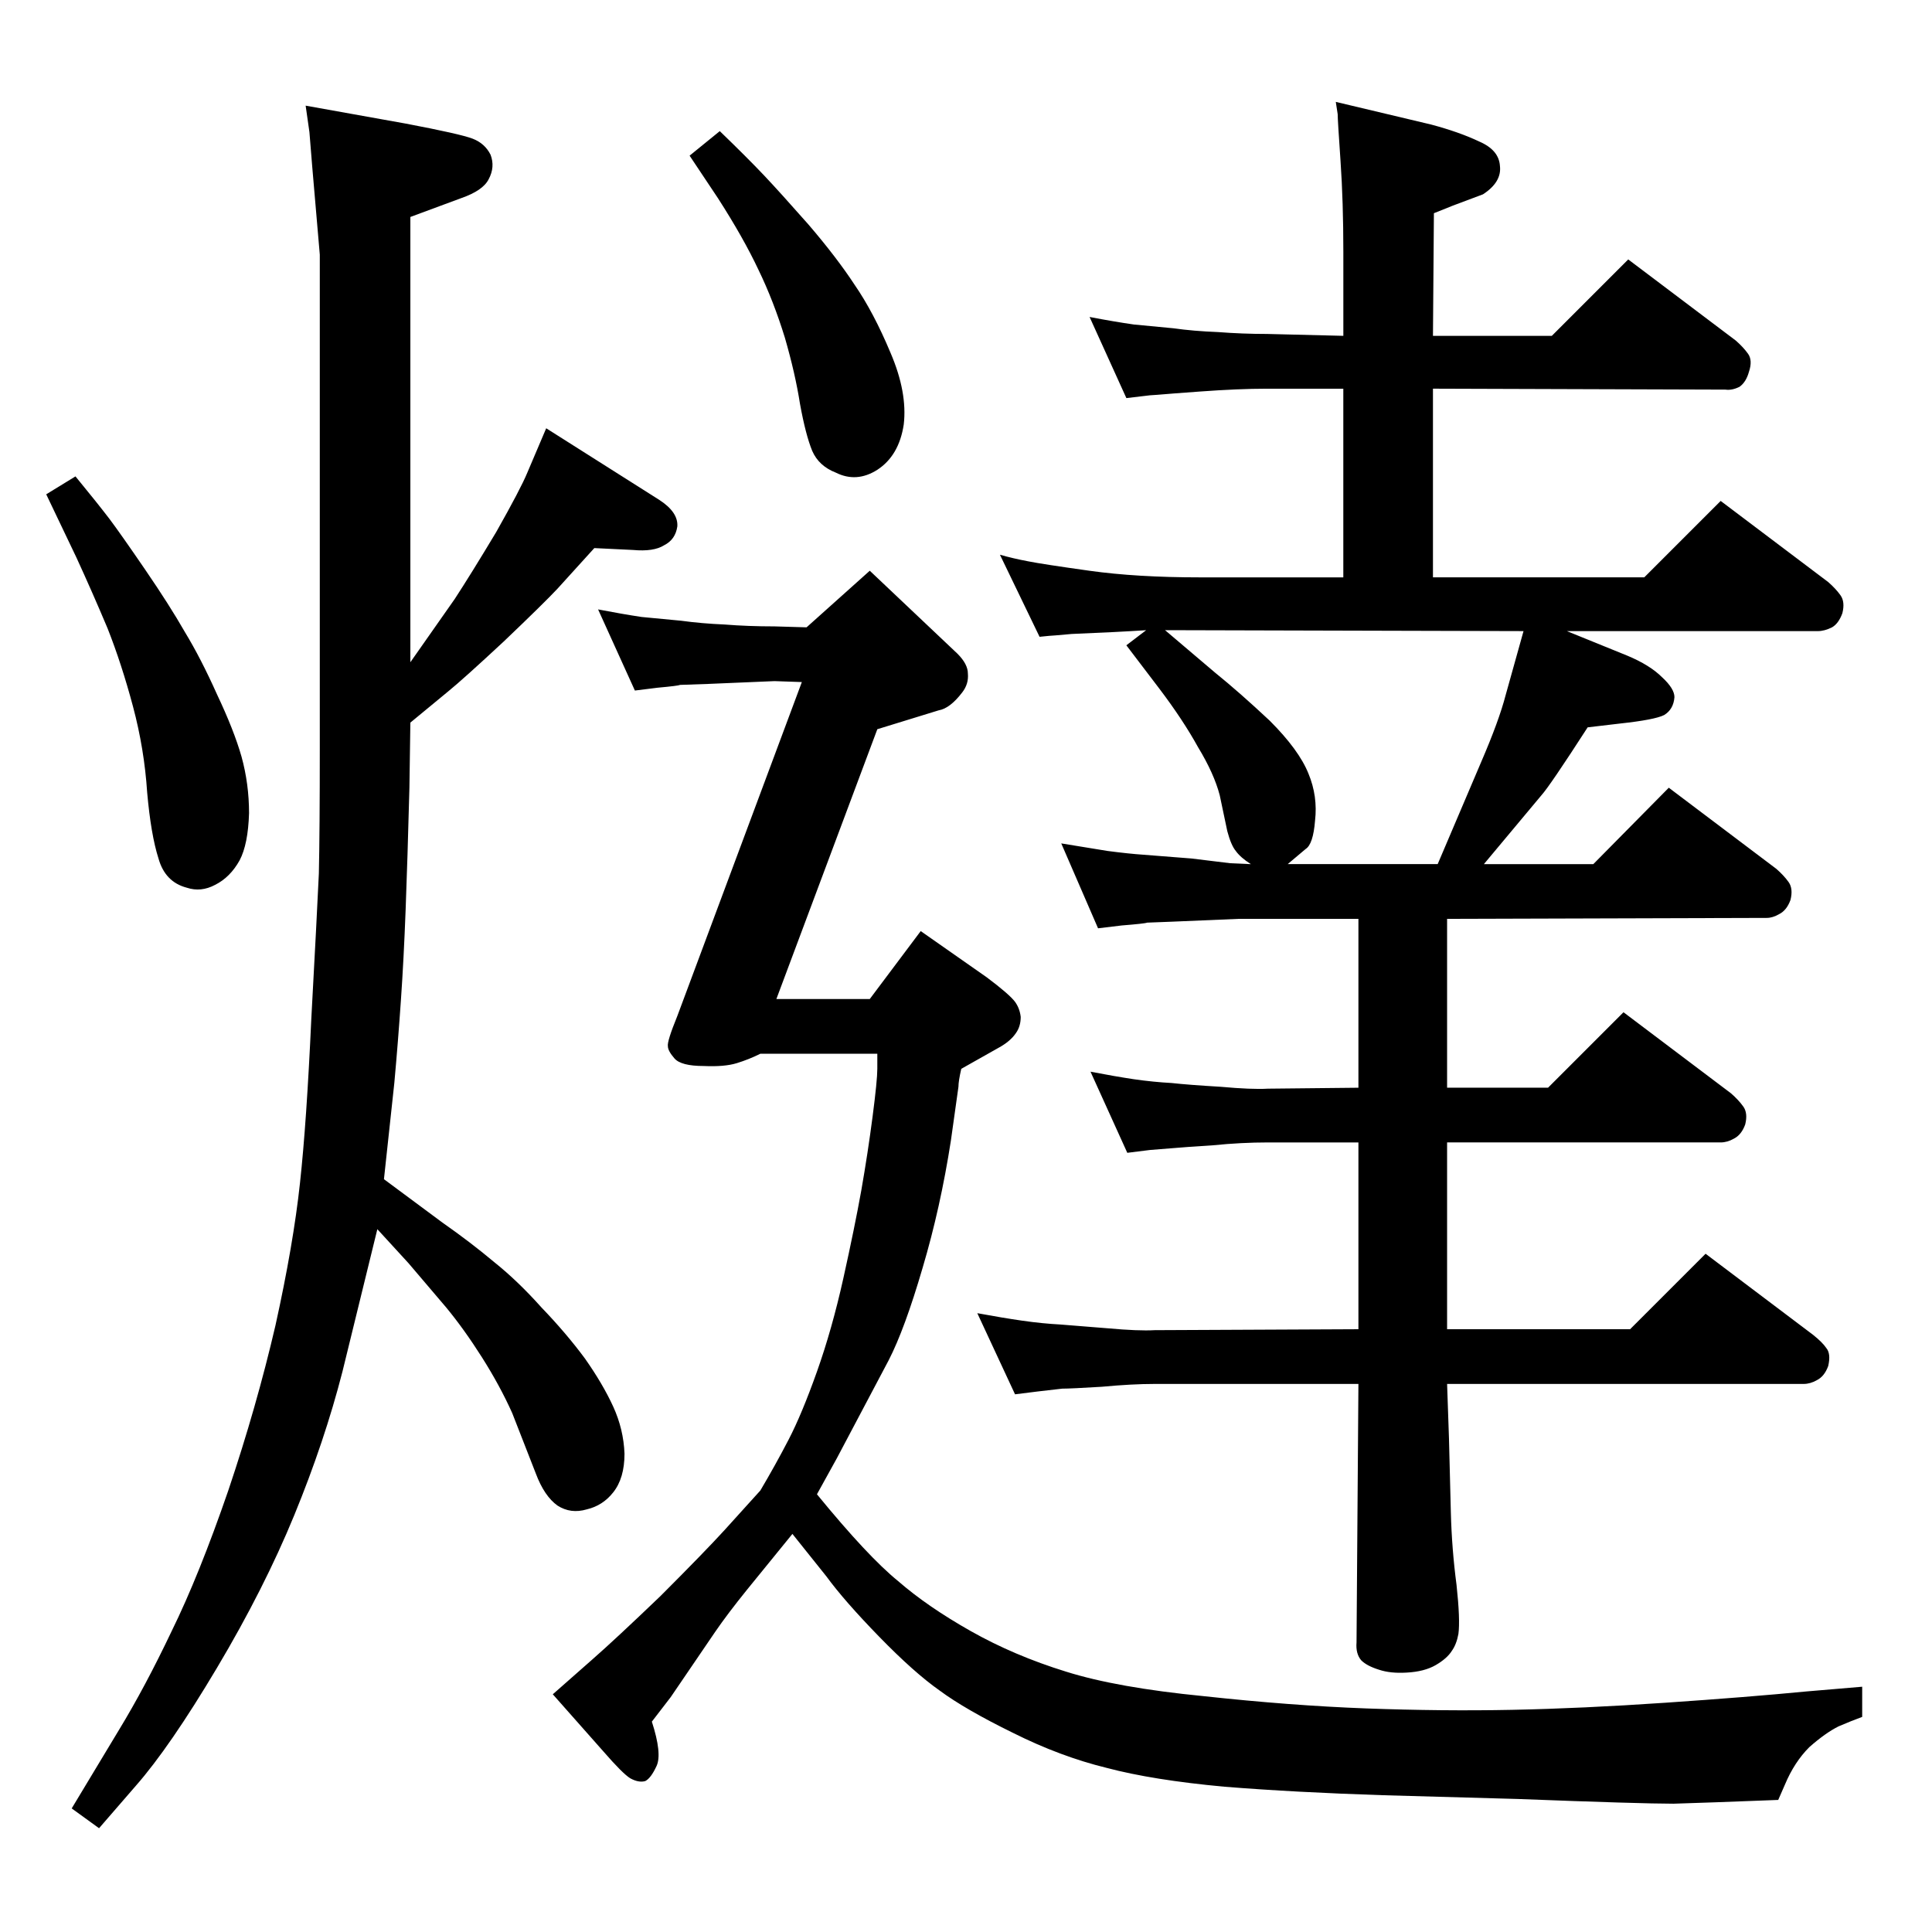 <?xml version="1.0" standalone="no"?>
<!DOCTYPE svg PUBLIC "-//W3C//DTD SVG 1.1//EN" "http://www.w3.org/Graphics/SVG/1.1/DTD/svg11.dtd" >
<svg xmlns="http://www.w3.org/2000/svg" xmlns:xlink="http://www.w3.org/1999/xlink" version="1.1" viewBox="0 -410 2048 2048">
  <g transform="matrix(1 0 0 -1 0 1638)">
   <path fill="currentColor"
d="M673 1316l-39 86q26 -5 46 -8l42 -4q22 -3 46 -4q25 -2 53 -2l34 -1l67 60l93 -88q11 -11 11 -21q1 -11 -6 -20q-13 -17 -25 -19l-65 -20l-107 -286h99l54 72l70 -49q24 -18 30 -26q5 -7 6 -16q0 -10 -5 -17q-6 -9 -19 -16l-39 -22q-3 -13 -3 -19l-8 -57
q-11 -71 -30 -135q-19 -65 -36 -98l-55 -104l-21 -38q54 -66 86 -92q31 -27 77 -53t101 -43q54 -17 146 -26q92 -10 172 -13q81 -3 155 -1.5t162 7.5t150 12l59 5v-32q-11 -4 -25 -10q-14 -7 -31 -22q-16 -16 -26 -40l-7 -16q-77 -3 -111 -4q-35 0 -165 5l-143 4
q-93 3 -168 9q-76 7 -125 20q-49 12 -99 37q-51 25 -78 45q-27 19 -64 57t-56 64l-36 45l-48 -59q-21 -26 -34 -45l-47 -69l-20 -26q11 -34 5 -47t-12 -16q-7 -2 -16 3q-8 5 -28 28l-54 61l42 37q24 21 72 67q47 47 68 70l38 42q16 27 30 54t30 72t28 99t19 93q7 40 12 78.5
t5 50.5v16h-124q-12 -6 -25 -10t-35 -3q-24 0 -31 8t-7 13q-1 5 10 32l132 354l-29 1l-71 -3q-27 -1 -29 -1q-2 -1 -24 -3zM763 1909q29 -28 47 -47q17 -18 47 -52q30 -35 49 -64q20 -29 38 -72q18 -42 14 -76q-5 -33 -28 -48q-22 -14 -44 -3q-18 7 -25 23q-7 17 -13 50
q-5 32 -16 70q-12 39 -28 72q-16 34 -43 76l-30 45zM80 1543q23 -28 36 -45q12 -16 38 -54t42 -66q17 -28 34 -66q18 -38 26 -66q8 -29 8 -60q-1 -33 -10 -50q-10 -18 -26 -26q-15 -8 -30 -3q-23 6 -30 31q-8 25 -12 70q-3 46 -15 91t-27 83q-16 38 -33 75l-32 67zM630 1467
l-39 -43q-14 -15 -57 -56q-43 -40 -59 -53l-40 -33l-1 -69q-2 -76 -4 -129t-5 -96q-3 -44 -7 -88l-11 -102l62 -46q30 -21 55 -42q25 -20 50 -48q26 -27 46 -54q19 -27 30 -51t12 -50q0 -26 -12 -41q-11 -14 -28 -18q-17 -5 -31 4q-14 10 -23 34l-25 64q-13 29 -32 59
t-38 53l-40 47l-33 36l-37 -151q-19 -74 -51 -152t-82 -162t-86 -125l-39 -45l-29 21l50 83q28 46 56 105q29 59 60 149q30 89 50 175q19 86 26 151q7 64 12 174q6 110 8 154q1 45 1 134v522l-8 93l-3 37l-4 28l106 -19q58 -11 71 -16t19 -17q5 -13 -2 -26q-6 -12 -29 -20
l-54 -20v-472l47 67q17 26 44 71q26 46 33 63l20 47l120 -76q20 -13 19 -28q-2 -14 -14 -20q-11 -7 -33 -5zM1194 1626l-39 86q26 -5 47 -8l42 -4q21 -3 47 -4q26 -2 52 -2l81 -2v89q0 53 -3 96.5t-3 49.5l-2 13l101 -24q30 -8 51 -18q21 -9 22 -26q2 -17 -18 -30l-32 -12
l-20 -8l-1 -130h126l81 81l114 -86q8 -7 13 -14t1 -19q-3 -11 -10 -16q-8 -4 -15 -3l-310 1v-200h224l81 81l114 -86q8 -7 13 -14t2 -19q-4 -11 -11 -15q-8 -4 -15 -4h-266l64 -26q24 -10 37 -23q13 -12 13 -21q-1 -13 -11 -19q-10 -5 -47 -9l-34 -4q-40 -62 -49 -72
l-61 -73h116l80 81l114 -86q8 -7 13 -14t2 -19q-4 -11 -12 -15q-7 -4 -13 -4l-339 -1v-179h107l80 80l114 -86q8 -7 13 -14t2 -19q-4 -11 -12 -15q-7 -4 -14 -4h-290v-198h194l80 80l114 -86q10 -8 14 -14q5 -6 2 -19q-4 -11 -12 -15q-7 -4 -14 -4h-378l2 -58l2 -79
q1 -38 6 -76q4 -37 2 -52q-2 -11 -7 -18q-5 -8 -17 -15t-31 -8q-17 -1 -29 3q-13 4 -19 10q-6 7 -5 19l2 274h-216q-24 0 -56 -3q-33 -2 -42 -2q-9 -1 -26 -3l-24 -3l-40 86q27 -5 48 -8t40 -4l50 -4q33 -3 50 -2l216 1v198h-96q-28 0 -58 -3q-31 -2 -42 -3t-25 -2l-24 -3
l-39 86q26 -5 46 -8q21 -3 40 -4q18 -2 52 -4q33 -3 50 -2l96 1v179h-127l-71 -3q-24 -1 -26 -1q-2 -1 -27 -3l-25 -3l-39 90l49 -8q23 -3 38 -4l51 -4l41 -5l22 -1q-11 7 -16 14q-5 6 -9 21l-8 38q-6 23 -23 51q-16 29 -41 62l-35 46l21 16q-15 -1 -35 -2q-21 -1 -44 -2
q-22 -2 -24 -2l-10 -1l-42 87q14 -4 30 -7q15 -3 65 -10t117 -7h152v200h-81q-30 0 -71 -3l-27 -2q-24 -2 -26 -2zM1365 1132h159l46 108q19 44 26 71l19 68l-380 1l53 -45q26 -21 58 -51q31 -31 41 -56q10 -24 7 -50q-2 -25 -10 -30z" />
  </g>

</svg>
